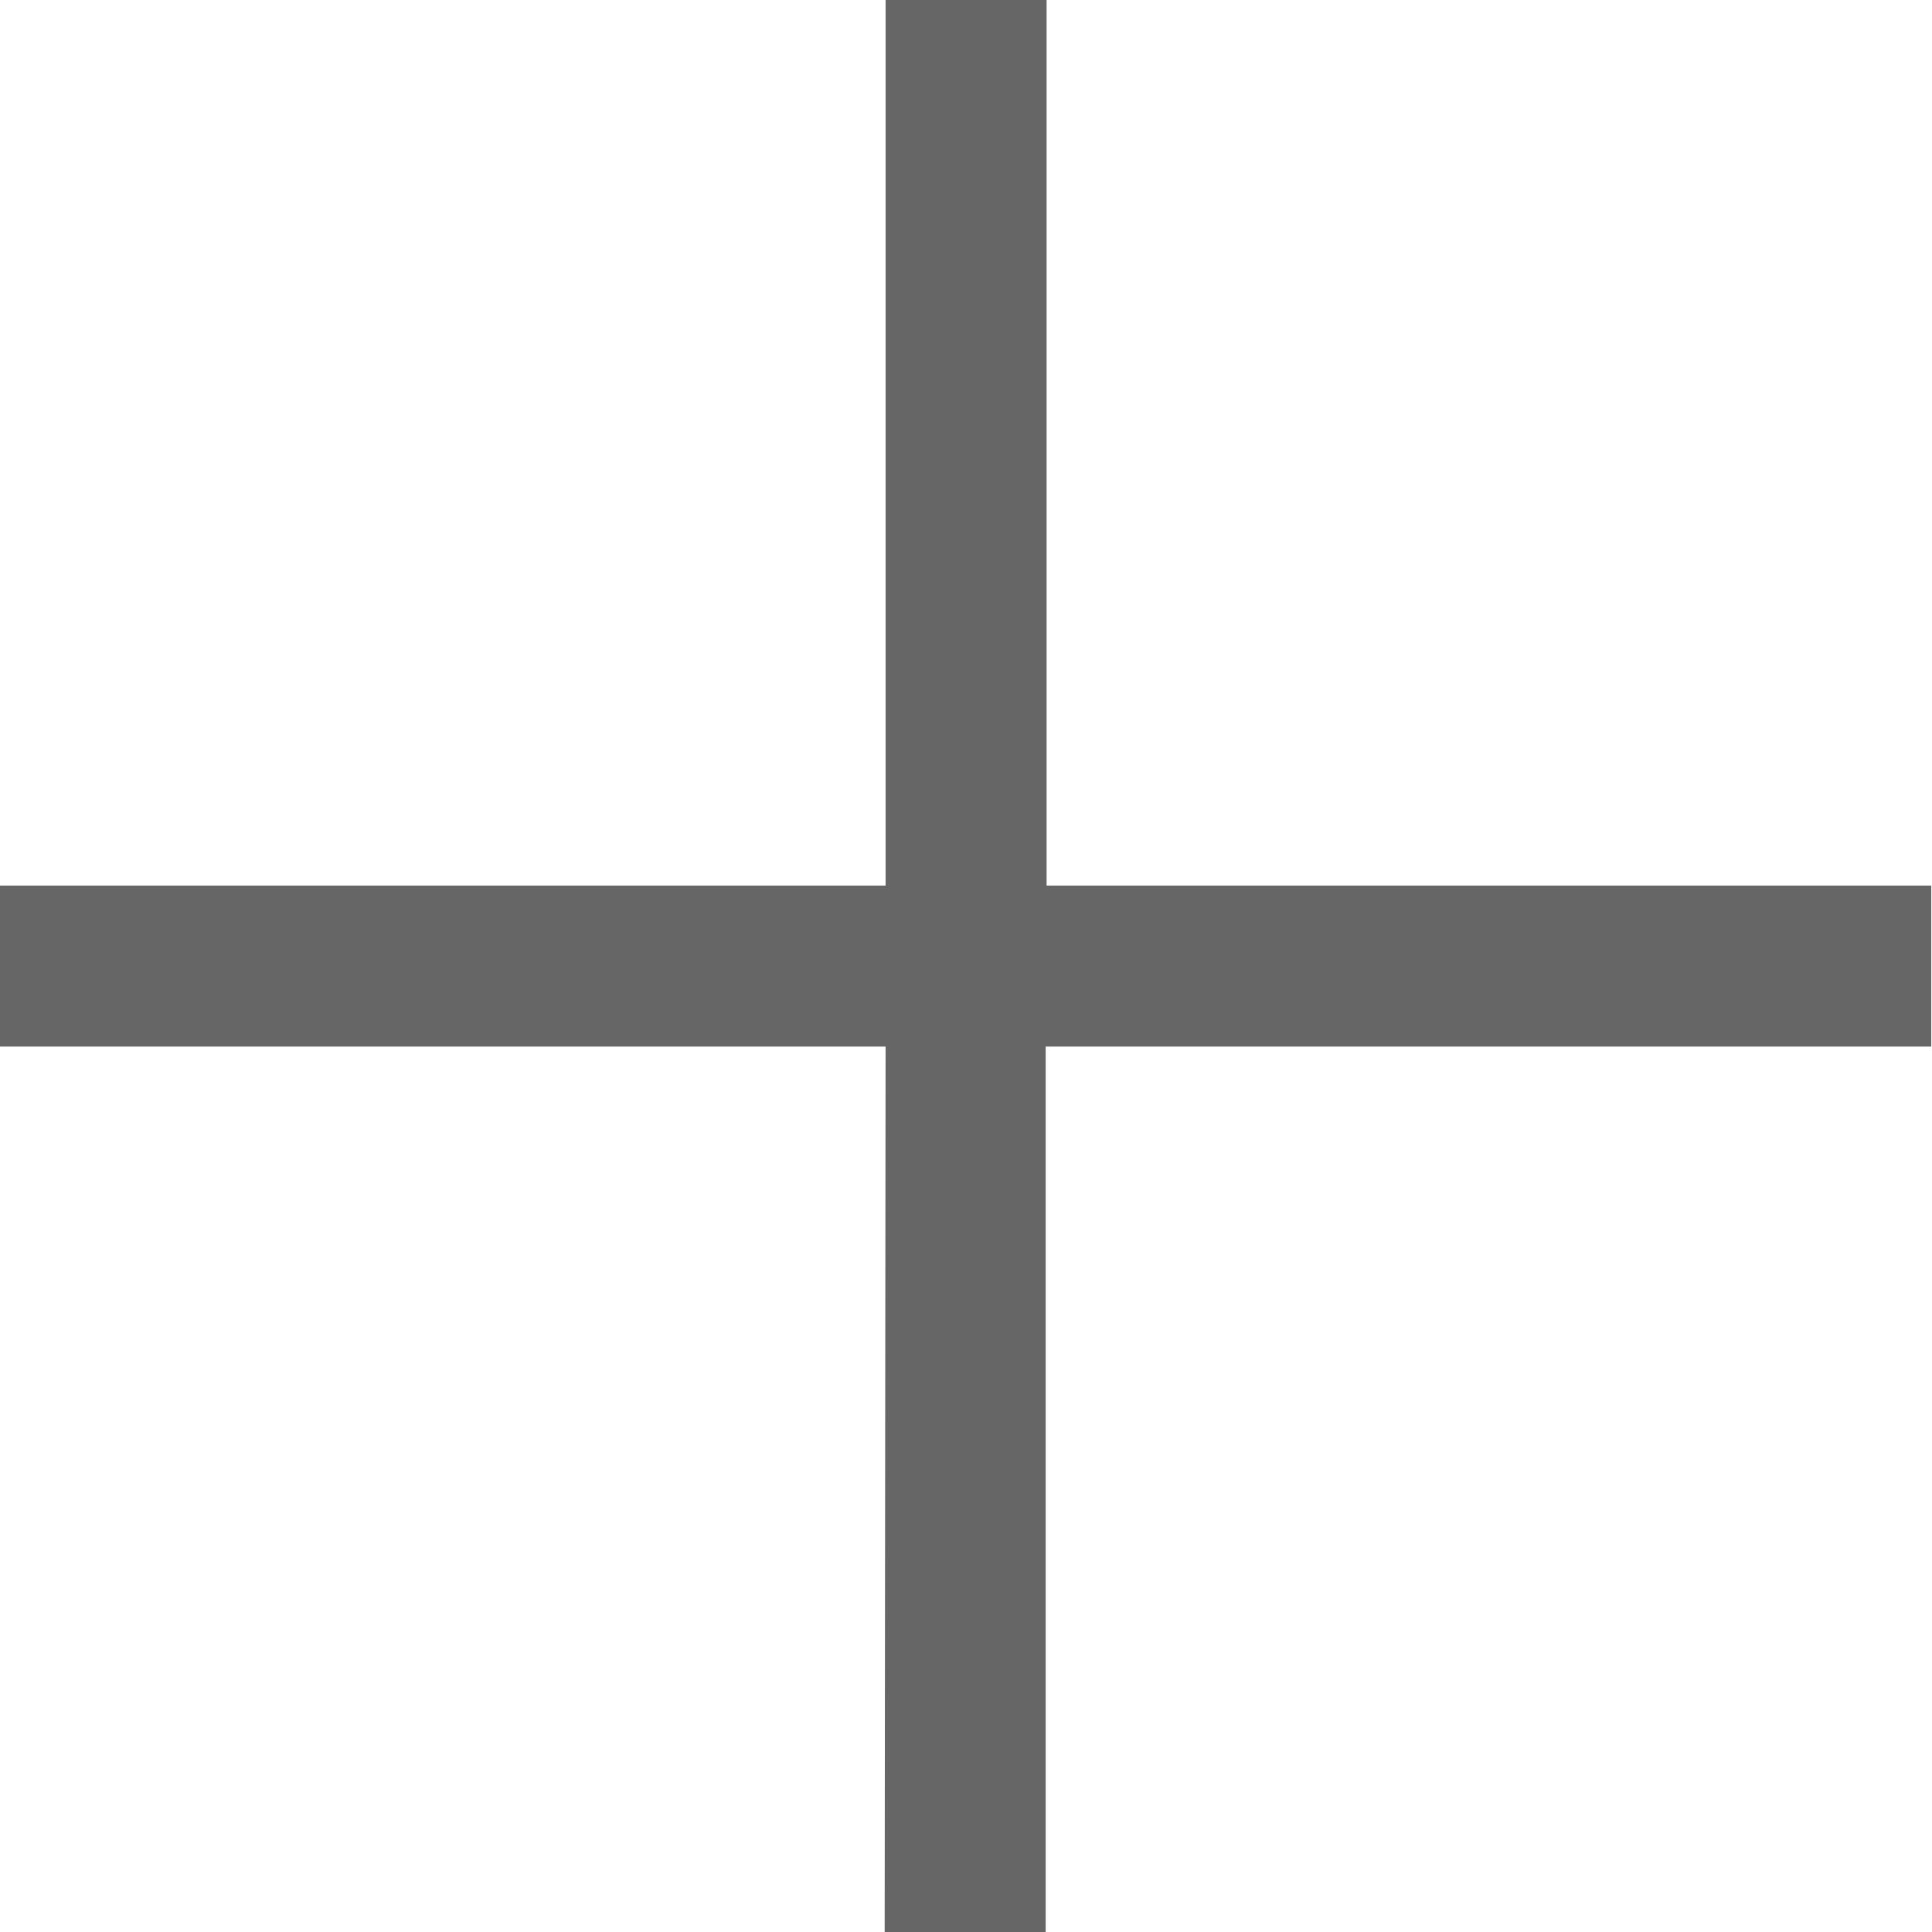 <svg xmlns="http://www.w3.org/2000/svg" width="10.404" height="10.404" viewBox="0 0 10.404 10.404">
  <path id="add_24dp_FILL0_wght200_GRAD0_opsz24" d="M244.769-714.364H240v-.867h4.769V-720h.867v4.769H250.4v.867h-4.769v4.769h-.867Z" transform="translate(-240 720)" fill="#666"/>
</svg>
